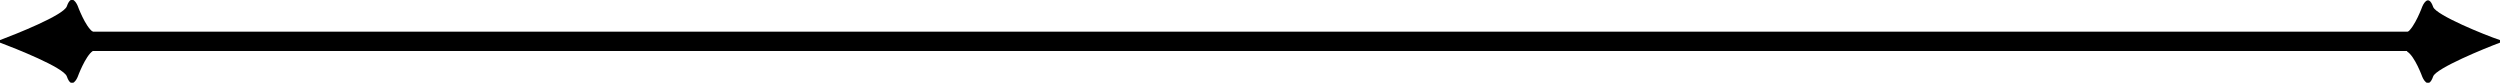 <svg version='1.1' xmlns='http://www.w3.org/2000/svg' xmlns:xlink='http://www.w3.org/1999/xlink' x='0px' y='0px' viewBox='0 0 392.9 13' style='enable-background:new 0 0 392.9 13;' xml:space='preserve'><style type='text/css'> .st1{fill:cuttentColor;}
</style><g transform='translate(0 0)' class='st0'><path class='st1' d='M382.4,1.1c-0.8-2.3-1.7-0.1-1.7-0.1s-1.2,3.3-2.4,4.1c0,1,0,2,0,3c1.2,0.7,2.4,4,2.4,4 s0.9,2.2,1.7-0.1c0.5-1.3,8.1-4.4,10.5-5.3V6.3C390.5,5.5,382.9,2.4,382.4,1.1'/><rect x='12.1' y='5' class='st1' width='372.7' height='3'/><path class='st1' d='M12.2,0.9c0,0-0.9-2.2-1.7,0.1C10,2.4,2.4,5.4,0,6.3v0.4c2.4,0.9,10,3.9,10.5,5.3 c0.8,2.3,1.7,0.1,1.7,0.1s1.2-3.3,2.4-4.1c0-1,0-2,0-3C13.4,4.2,12.2,0.9,12.2,0.9'/><rect x='8.1' y='5' class='st1' width='372.7' height='3'/></g></svg>
